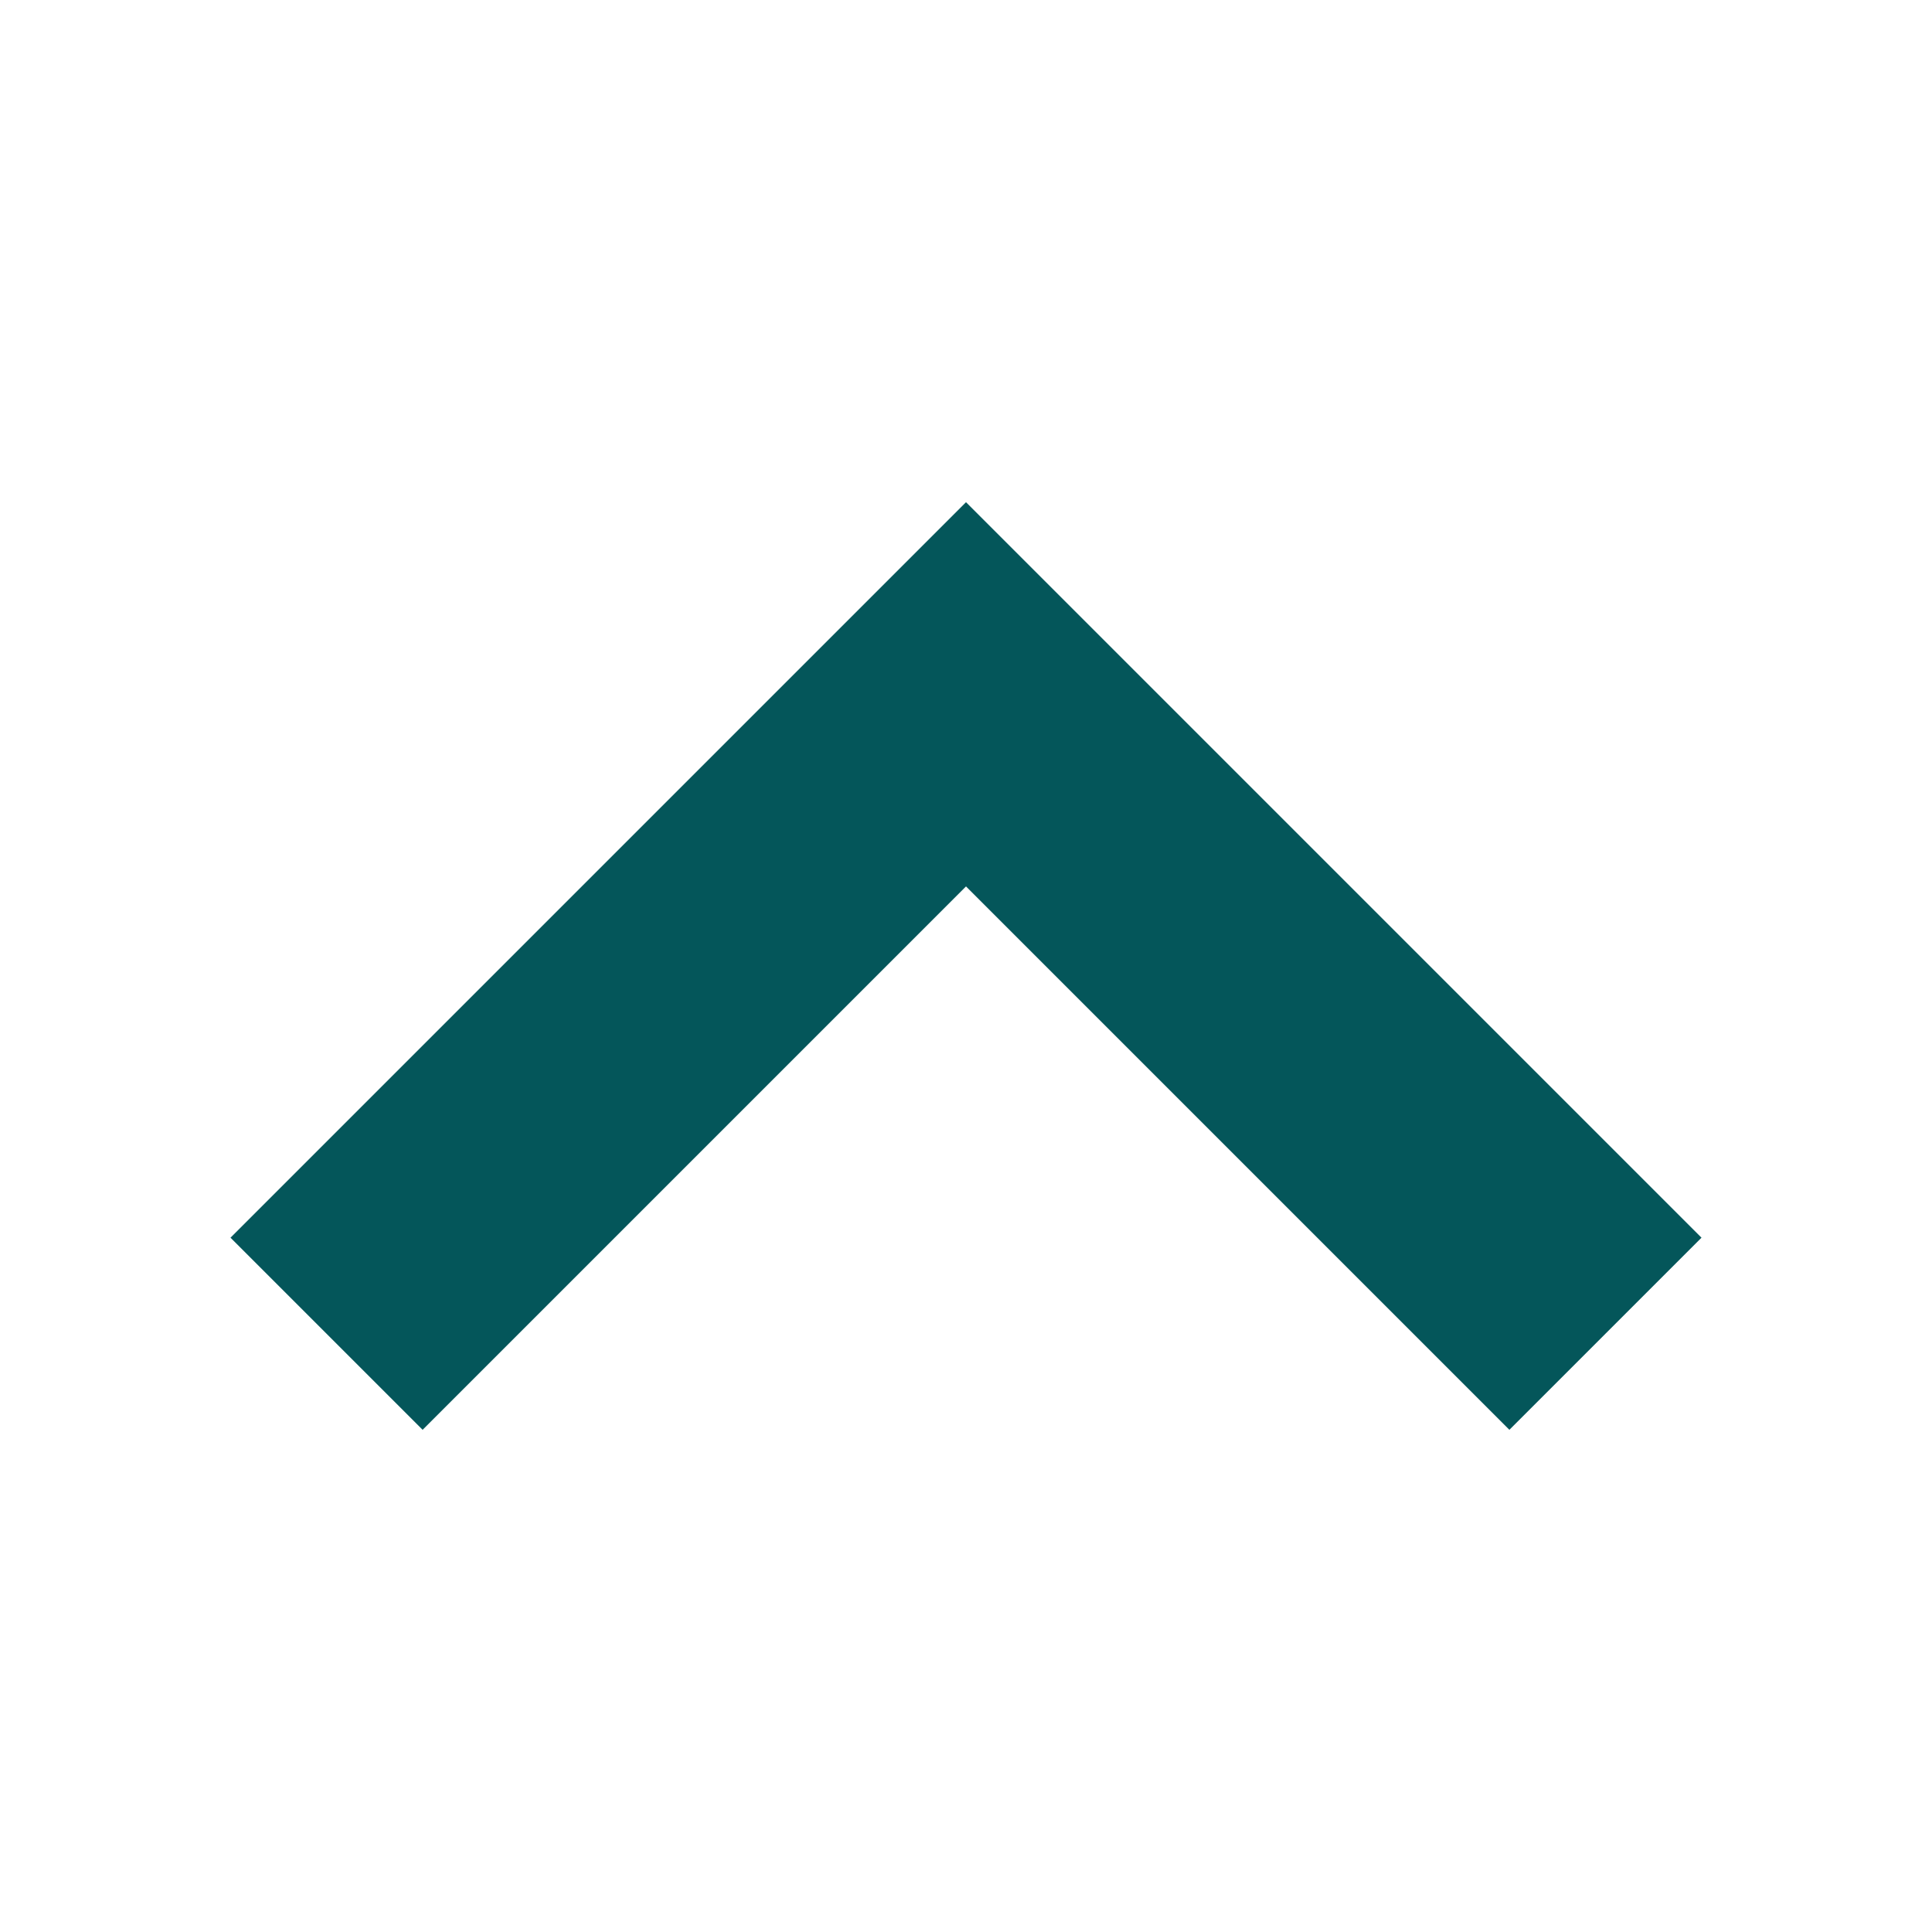 <svg width="16" height="16" viewBox="0 0 16 16" fill="none" xmlns="http://www.w3.org/2000/svg">
<path d="M3.5 10.25L8 5.75L12.5 10.25" stroke="#04565A" stroke-width="2.25" stroke-miterlimit="10" stroke-linecap="square"/>
</svg>
